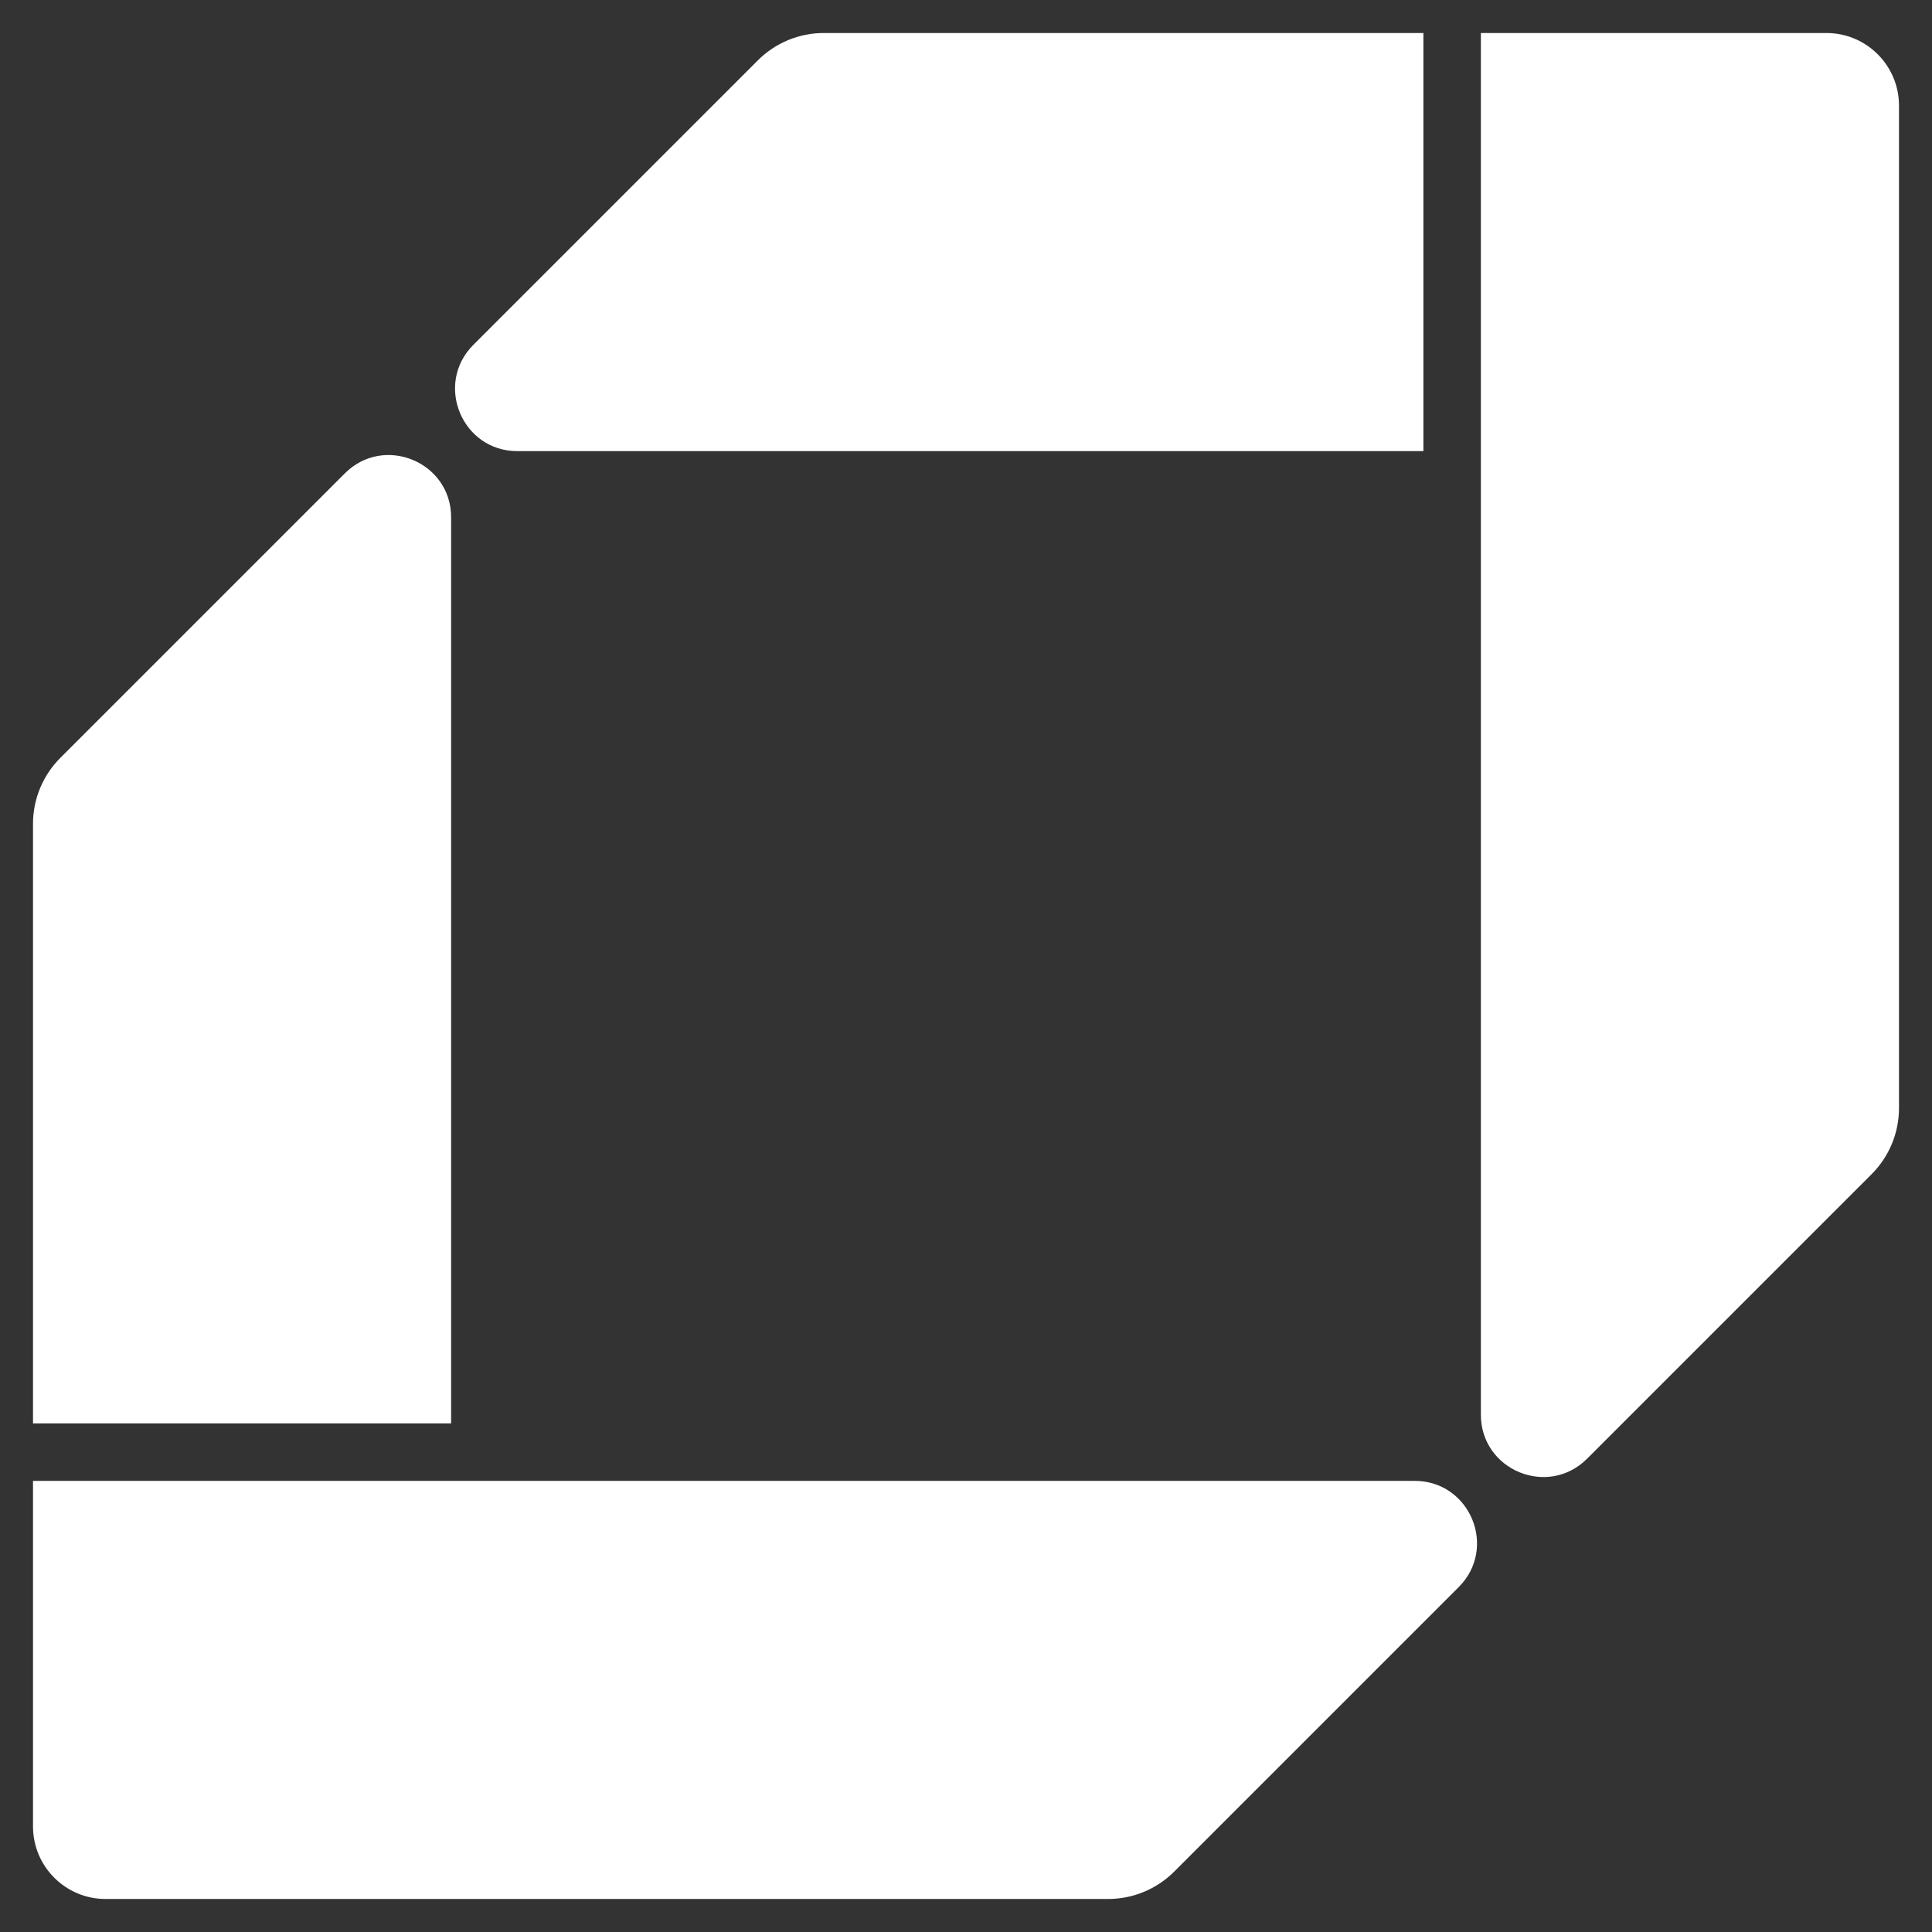 <svg xmlns="http://www.w3.org/2000/svg" width="40" height="40" fill="none" viewBox="0 0 1200 1200">
<rect x="0" y="0" width="1200" height="1200" fill="#333333" stroke="none"/>
<style type="text/css">
	.st0{fill:#FFFFFF;}
</style>
<g>
	<path class="st0" d="M1179.5,688.3l0-622.7c0-24.9-20.2-45.1-45.1-45.1H919.8l0,858.2c0,34.4,41.6,51.7,66,27.3l176.7-176.7
		C1173.4,718.4,1179.5,703.6,1179.5,688.3z"/>
	<path class="st0" d="M884.1,20.5l-372.4,0c-15.4,0-30.1,6.1-41,17L294,214.2c-24.3,24.3-7.1,66,27.3,66l562.8,0V20.5z"/>
	<path class="st0" d="M688.3,1179.5l-622.7,0c-24.9,0-45.1-20.2-45.1-45.1l0-214.6l858.2,0c34.4,0,51.7,41.6,27.3,66l-176.7,176.7
		C718.4,1173.4,703.6,1179.5,688.3,1179.5z"/>
	<path class="st0" d="M20.5,884.1l0-372.4c0-15.4,6.1-30.1,17-41L214.2,294c24.3-24.3,66-7.1,66,27.3l0,562.8L20.5,884.1z"/>
</g>
</svg>